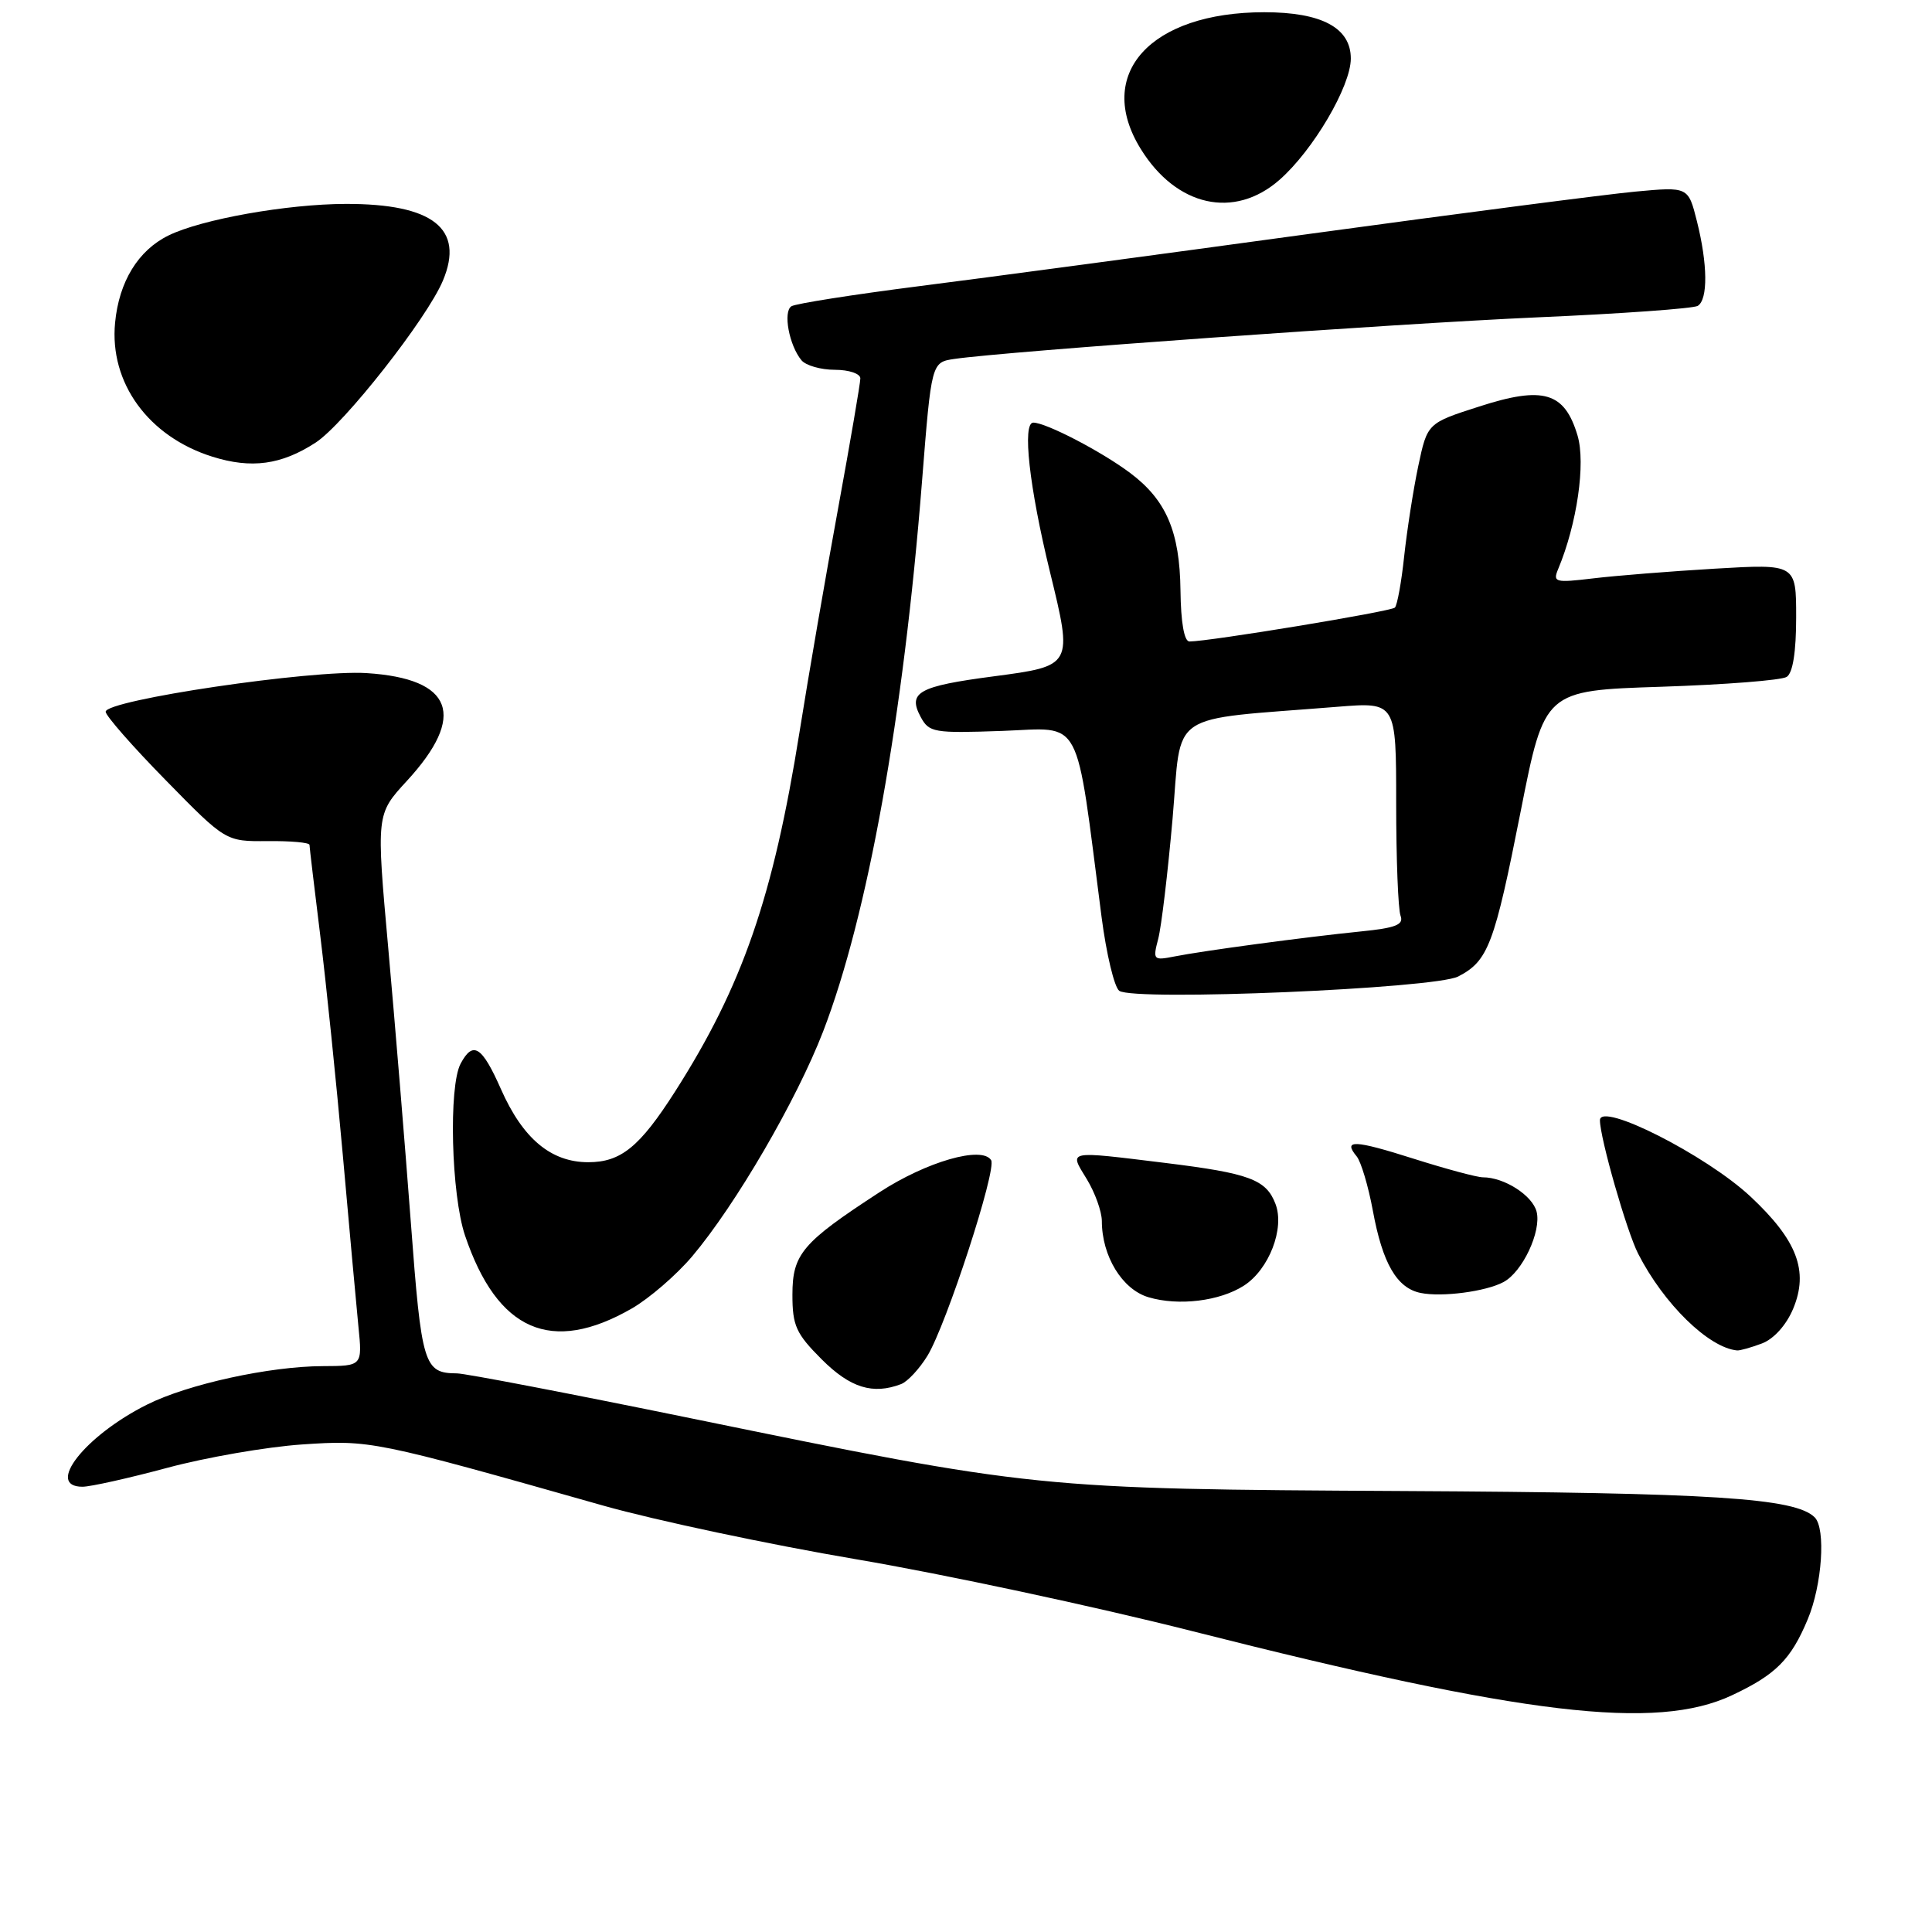 <?xml version="1.0" encoding="UTF-8" standalone="no"?>
<!DOCTYPE svg PUBLIC "-//W3C//DTD SVG 1.1//EN" "http://www.w3.org/Graphics/SVG/1.1/DTD/svg11.dtd" >
<svg xmlns="http://www.w3.org/2000/svg" xmlns:xlink="http://www.w3.org/1999/xlink" version="1.1" viewBox="0 0 256 256">
 <g >
 <path fill="currentColor"
d=" M 229.50 224.63 C 235.31 221.90 237.31 219.90 239.54 214.55 C 241.44 210.01 241.95 202.55 240.46 201.06 C 237.89 198.49 227.01 197.79 186.00 197.57 C 137.30 197.30 137.22 197.29 91.55 187.93 C 75.62 184.67 61.67 181.99 60.55 181.98 C 56.16 181.95 55.86 180.95 54.43 161.88 C 53.67 151.77 52.33 135.49 51.45 125.69 C 49.85 107.89 49.85 107.89 53.89 103.50 C 61.87 94.84 60.05 89.92 48.58 89.19 C 41.30 88.72 14.00 92.76 14.00 94.31 C 14.00 94.83 17.58 98.92 21.96 103.38 C 29.91 111.50 29.91 111.50 35.46 111.45 C 38.51 111.42 41.00 111.64 41.01 111.95 C 41.01 112.25 41.66 117.67 42.44 124.00 C 43.22 130.32 44.56 143.38 45.42 153.00 C 46.27 162.62 47.21 172.86 47.49 175.75 C 48.02 181.00 48.02 181.00 42.76 181.02 C 35.74 181.04 24.89 183.41 19.50 186.11 C 11.28 190.21 5.94 197.00 10.93 197.00 C 11.99 197.00 17.05 195.87 22.18 194.49 C 27.31 193.11 35.33 191.72 40.00 191.40 C 49.09 190.79 49.44 190.86 80.00 199.52 C 86.88 201.46 101.95 204.66 113.50 206.62 C 125.05 208.58 145.07 212.86 158.00 216.14 C 201.99 227.29 219.44 229.36 229.50 224.63 Z  M 119.40 183.40 C 120.26 183.07 121.83 181.38 122.89 179.65 C 125.40 175.54 132.10 154.97 131.33 153.73 C 130.14 151.80 122.78 153.91 116.52 157.99 C 106.29 164.65 105.00 166.17 105.00 171.57 C 105.00 175.66 105.48 176.72 108.88 180.12 C 112.66 183.90 115.66 184.83 119.40 183.40 Z  M 233.48 178.01 C 235.05 177.41 236.70 175.57 237.60 173.42 C 239.69 168.42 238.14 164.34 231.95 158.55 C 226.09 153.07 212.00 145.93 212.00 148.44 C 212.00 150.77 215.54 163.14 217.06 166.12 C 220.46 172.78 226.41 178.59 230.18 178.94 C 230.56 178.97 232.05 178.55 233.48 178.01 Z  M 83.72 173.38 C 86.04 172.04 89.64 168.93 91.72 166.47 C 97.49 159.63 105.56 145.77 109.07 136.67 C 114.97 121.36 119.70 95.08 122.17 63.81 C 123.42 48.01 123.42 48.01 126.46 47.56 C 133.31 46.56 184.88 42.88 203.71 42.05 C 214.82 41.57 224.38 40.88 224.96 40.53 C 226.33 39.68 226.28 35.00 224.85 29.31 C 223.70 24.74 223.70 24.74 216.68 25.39 C 212.83 25.75 193.43 28.27 173.59 30.98 C 153.74 33.70 130.39 36.83 121.70 37.93 C 113.01 39.04 105.44 40.23 104.87 40.58 C 103.73 41.29 104.56 45.76 106.20 47.74 C 106.78 48.43 108.76 49.00 110.62 49.00 C 112.49 49.00 114.00 49.51 114.00 50.14 C 114.00 50.77 112.67 58.53 111.05 67.39 C 109.42 76.25 107.12 89.58 105.94 97.00 C 102.45 118.88 98.37 130.66 89.46 144.62 C 84.77 151.97 82.27 154.00 77.95 154.00 C 73.01 154.00 69.28 150.88 66.38 144.32 C 63.86 138.62 62.68 137.87 61.04 140.93 C 59.42 143.95 59.79 158.30 61.62 163.72 C 65.90 176.38 73.06 179.51 83.72 173.38 Z  M 164.83 170.35 C 168.15 168.21 170.25 162.78 169.01 159.53 C 167.78 156.29 165.56 155.47 154.45 154.10 C 141.19 152.48 141.65 152.38 144.01 156.25 C 145.10 158.04 145.99 160.53 146.00 161.78 C 146.00 166.45 148.70 170.86 152.18 171.89 C 156.16 173.08 161.63 172.41 164.83 170.35 Z  M 199.22 169.88 C 201.74 168.54 204.26 163.17 203.61 160.56 C 203.06 158.40 199.33 156.00 196.49 156.00 C 195.71 156.00 191.59 154.89 187.33 153.54 C 179.43 151.03 177.90 150.97 179.77 153.23 C 180.34 153.93 181.31 157.17 181.91 160.42 C 183.19 167.40 185.09 170.68 188.23 171.32 C 191.05 171.90 196.88 171.14 199.22 169.88 Z  M 193.22 129.39 C 197.20 127.33 198.01 125.17 201.50 107.50 C 204.66 91.50 204.66 91.50 220.08 91.00 C 228.56 90.72 236.06 90.14 236.75 89.69 C 237.56 89.17 238.00 86.37 238.00 81.80 C 238.00 74.72 238.00 74.72 227.25 75.35 C 221.34 75.70 214.06 76.28 211.09 76.64 C 206.05 77.24 205.73 77.16 206.47 75.39 C 208.96 69.43 210.13 61.39 209.03 57.70 C 207.31 51.95 204.50 51.12 196.02 53.86 C 189.13 56.07 189.13 56.07 187.92 61.79 C 187.26 64.93 186.43 70.30 186.06 73.71 C 185.70 77.13 185.14 80.19 184.83 80.51 C 184.30 81.03 160.22 85.00 157.61 85.00 C 156.91 85.00 156.47 82.48 156.42 78.25 C 156.33 70.44 154.53 66.25 149.75 62.67 C 145.97 59.83 138.60 56.00 136.92 56.00 C 135.43 56.00 136.38 64.54 139.12 75.76 C 142.17 88.24 142.17 88.23 131.66 89.62 C 121.69 90.93 120.25 91.74 121.99 94.99 C 123.11 97.07 123.72 97.17 132.82 96.85 C 143.58 96.46 142.45 94.35 145.96 121.48 C 146.60 126.42 147.66 130.83 148.31 131.29 C 150.32 132.68 190.09 131.00 193.22 129.39 Z  M 41.82 58.65 C 45.58 56.21 56.59 42.20 58.69 37.18 C 61.58 30.30 57.38 26.99 45.80 27.02 C 38.03 27.04 26.71 29.05 22.33 31.20 C 18.31 33.17 15.77 37.31 15.25 42.76 C 14.48 50.72 19.66 57.85 28.13 60.51 C 33.30 62.14 37.28 61.60 41.82 58.65 Z  M 169.54 23.83 C 173.99 19.93 178.98 11.44 178.99 7.77 C 179.00 3.69 175.14 1.62 167.52 1.62 C 152.41 1.63 145.01 9.81 151.15 19.73 C 155.87 27.38 163.55 29.09 169.54 23.83 Z  M 153.47 124.40 C 153.89 122.81 154.74 115.65 155.37 108.50 C 156.64 93.94 154.34 95.50 177.25 93.65 C 185.00 93.03 185.00 93.03 185.00 106.43 C 185.00 113.80 185.26 120.51 185.58 121.34 C 186.03 122.53 184.95 122.96 180.33 123.42 C 173.00 124.16 159.42 125.98 155.60 126.74 C 152.82 127.29 152.74 127.19 153.47 124.40 Z "/>
</g>
</svg>